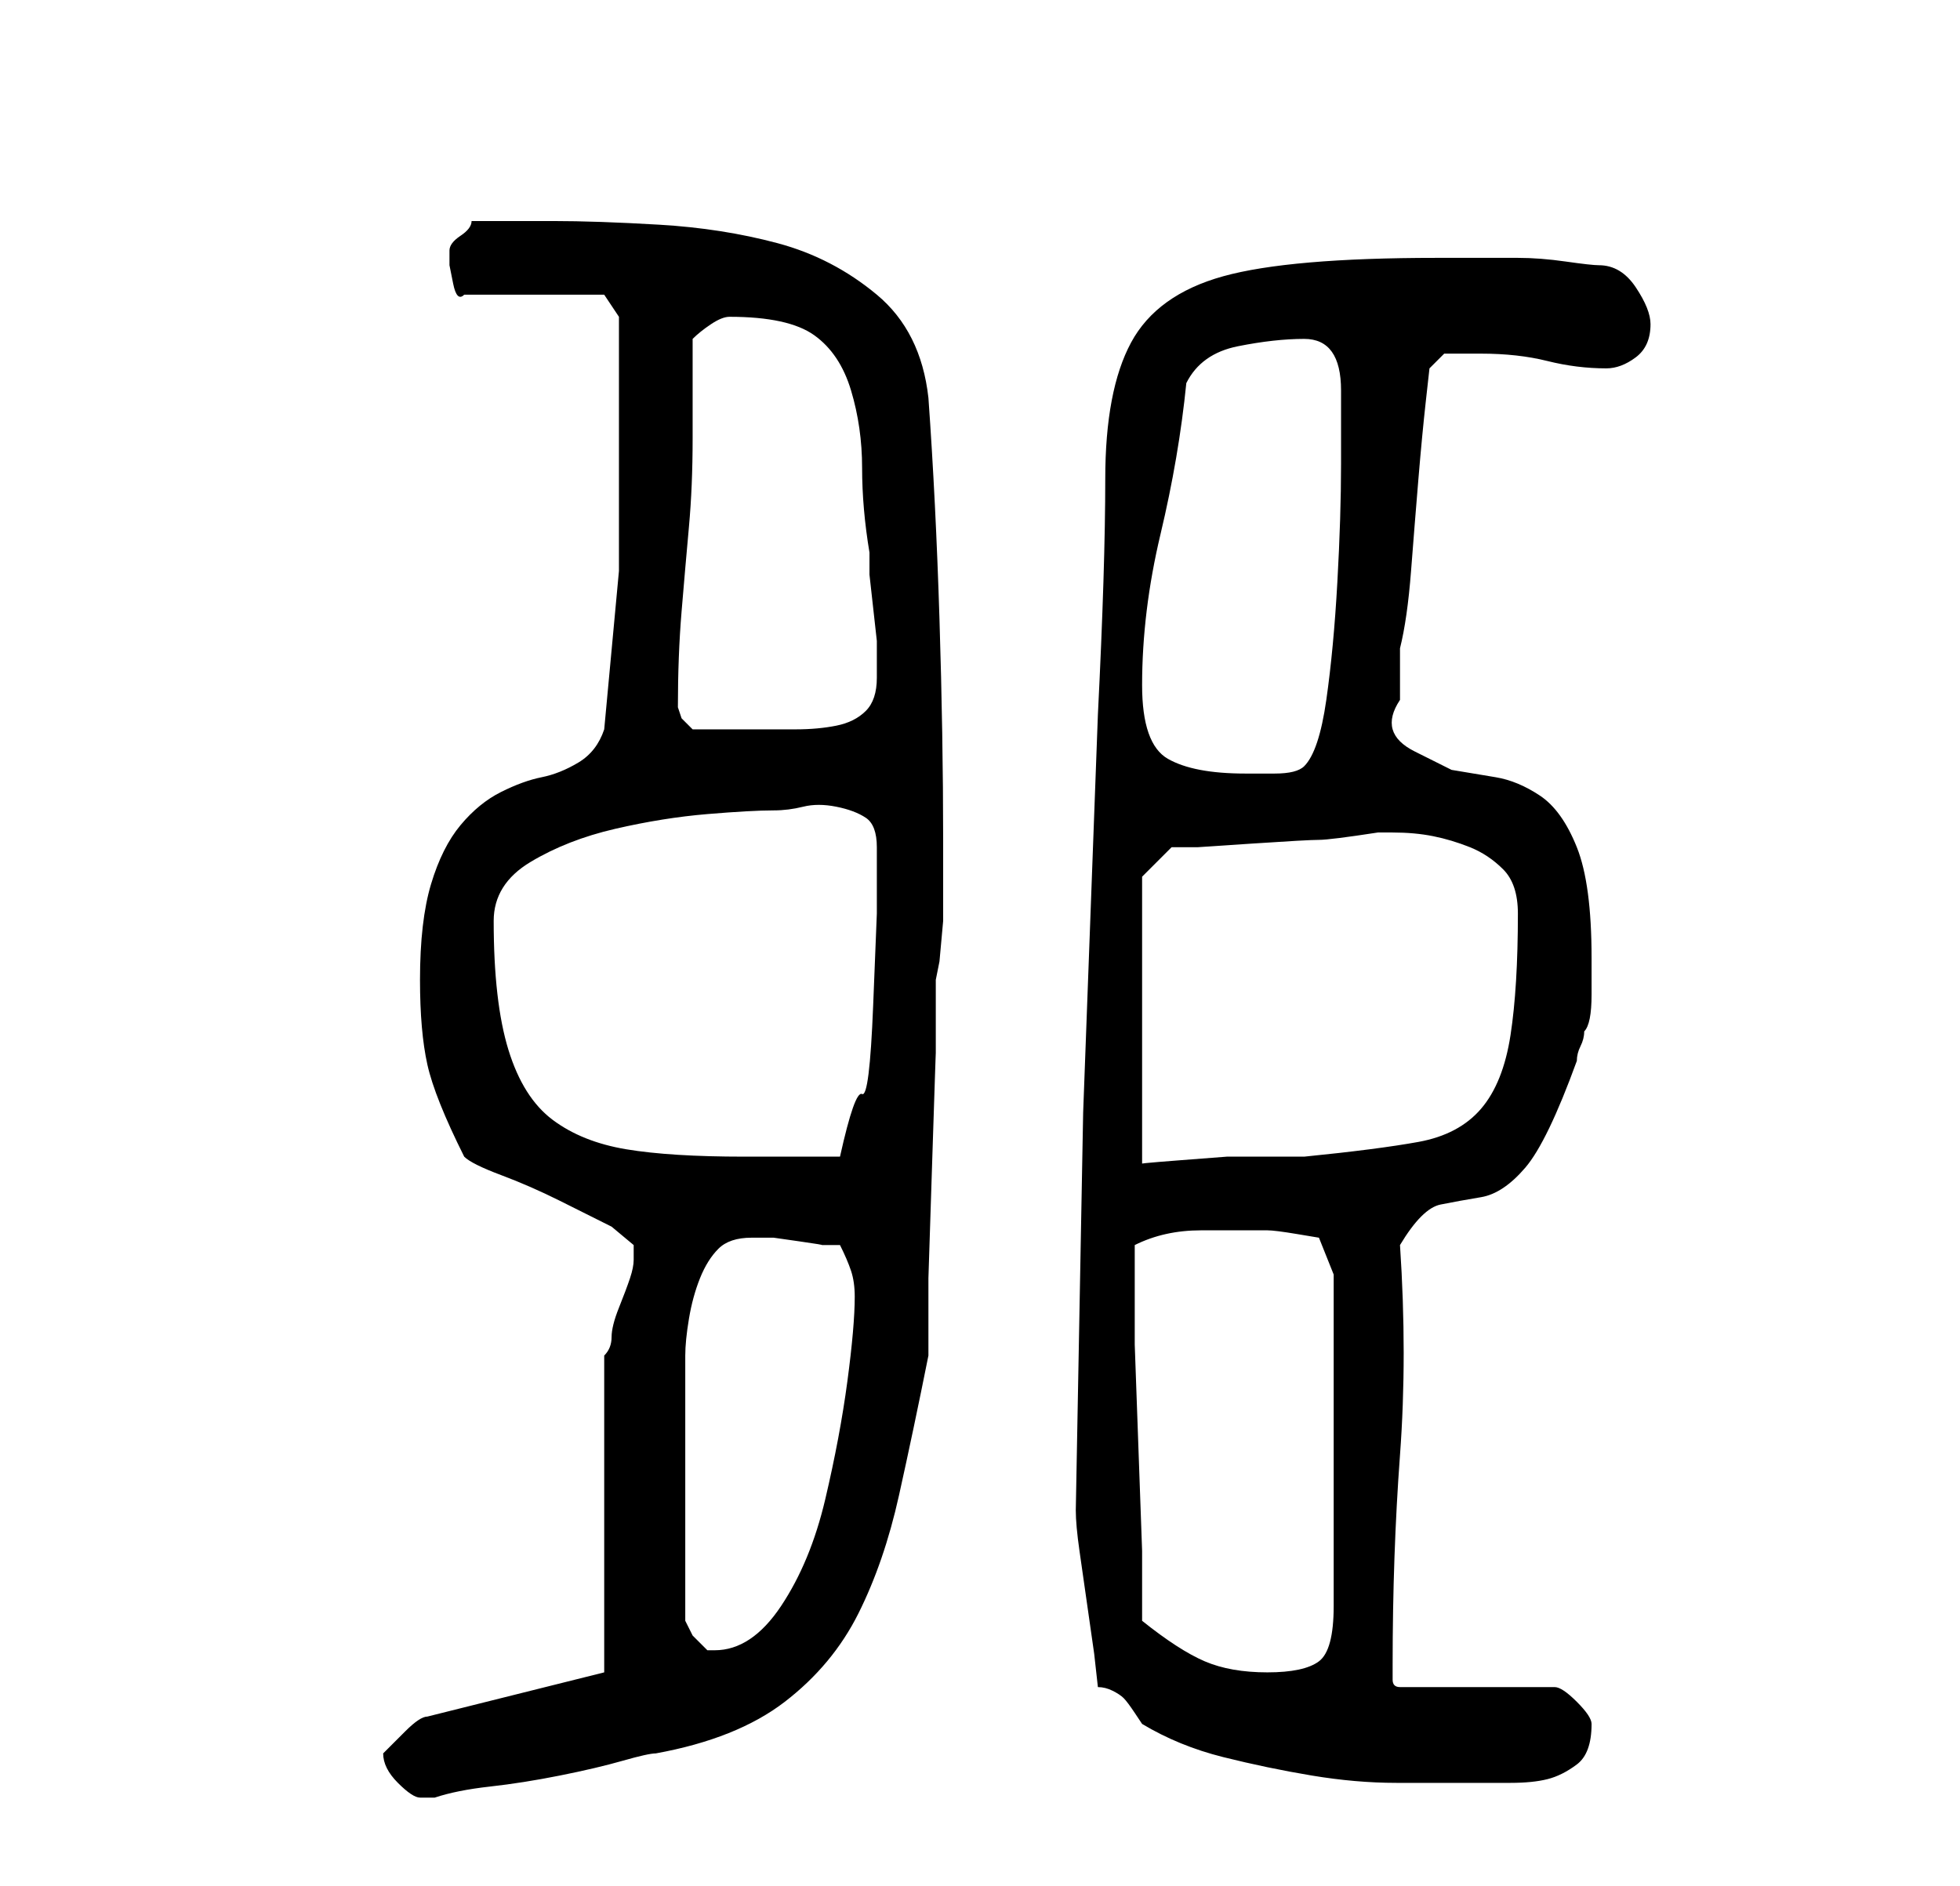<?xml version="1.0" standalone="no"?>
<!DOCTYPE svg PUBLIC "-//W3C//DTD SVG 1.1//EN" "http://www.w3.org/Graphics/SVG/1.1/DTD/svg11.dtd" >
<svg xmlns="http://www.w3.org/2000/svg" xmlns:xlink="http://www.w3.org/1999/xlink" version="1.1" viewBox="-10 0 266 256">
   <path fill="currentColor"
d="M42 238q0 2 2 4t3 2h2q3 -1 7.5 -1.5t9.5 -1.5t8.5 -2t4.5 -1q11 -2 17.5 -7t10 -12t5.5 -16t4 -19v-10.5t0.5 -15.5t0.5 -15v-10l0.5 -2.5t0.5 -5.5v-6v-5q0 -14 -0.5 -30t-1.5 -30q-1 -9 -7 -14t-13.5 -7t-16 -2.5t-14.5 -0.5h-2.5h-3.5h-2.5h-2.5q0 1 -1.5 2t-1.5 2v0
v1v1t0.5 2.5t1.5 1.5h19l2 3v2v3.5v4.5v3v21.5t-2 21.5q-1 3 -3.5 4.5t-5 2t-5.5 2t-5.5 4.5t-4 8t-1.5 13q0 7 1 11.5t5 12.5q1 1 5 2.5t8 3.5l7 3.5t3 2.5v2q0 1 -0.5 2.5t-1.5 4t-1 4t-1 2.5v43l-24 6q-1 0 -3 2zM139 229q1 0 2 0.5t1.5 1t1.5 2l1 1.5q5 3 11 4.5t12 2.5
t11.5 1h10.5h5q3 0 5 -0.5t4 -2t2 -5.5q0 -1 -2 -3t-3 -2h-21q-1 0 -1 -1v-2q0 -15 1 -28.5t0 -28.5q3 -5 5.5 -5.5t5.5 -1t6 -4t7 -14.5q0 -1 0.5 -2t0.5 -2q1 -1 1 -5v-5q0 -10 -2 -15t-5 -7t-6 -2.5l-6 -1t-5 -2.5t-2 -7v-7q1 -4 1.5 -10.5t1 -12.5t1 -10.5l0.5 -4.5
l2 -2h2h3q5 0 9 1t8 1q2 0 4 -1.5t2 -4.5q0 -2 -2 -5t-5 -3q-1 0 -4.5 -0.5t-6.5 -0.5h-7h-4q-20 0 -29 2.5t-12.5 9t-3.5 18.5t-1 32l-2 54t-1 54v0q0 2 0.5 5.5l1 7l1 7t0.5 4.5zM145 220v-9.5t-0.5 -14t-0.5 -14v-9.5v-2v-2q4 -2 9 -2h9q1 0 4 0.5l3 0.5l2 5v45
q0 6 -2 7.5t-7 1.5t-8.5 -1.5t-8.5 -5.5zM92 168v0h3t3.5 0.5t3 0.5h2.5q1 2 1.5 3.5t0.5 3.5q0 4 -1 11.5t-3 16t-6 14.5t-9 6h-1l-2 -2t-1 -2v-36q0 -2 0.5 -5t1.5 -5.5t2.5 -4t4.5 -1.5zM57 125q0 -5 5 -8t11.5 -4.5t12.5 -2t9 -0.5q2 0 4 -0.5t4.5 0t4 1.5t1.5 4v9
t-0.5 12.5t-1.5 12t-3 8.5h-13q-10 0 -16 -1t-10 -4t-6 -9.5t-2 -17.5zM145 119l4 -4h3.5t7.5 -0.5t9 -0.5t8 -1h2q3 0 5.5 0.5t5 1.5t4.5 3t2 6q0 10 -1 16.5t-4 10t-8.5 4.5t-15.5 2h-4h-6.5t-6.5 0.5t-5 0.5v-39zM145 93q0 -10 2.5 -20.5t3.5 -20.5q2 -4 7 -5t9 -1
q5 0 5 7v10q0 7 -0.5 16t-1.5 16t-3 9q-1 1 -4 1h-4q-7 0 -10.5 -2t-3.5 -10zM82 96q0 -7 0.5 -13t1 -11.5t0.5 -12v-13.5q1 -1 2.5 -2t2.5 -1q8 0 11.5 2.5t5 7.5t1.5 10.5t1 11.5v3t0.5 4.5t0.5 4.5v3v2q0 3 -1.5 4.5t-4 2t-5.5 0.5h-5h-9l-1.5 -1.5t-0.5 -1.5z" />
</svg>
